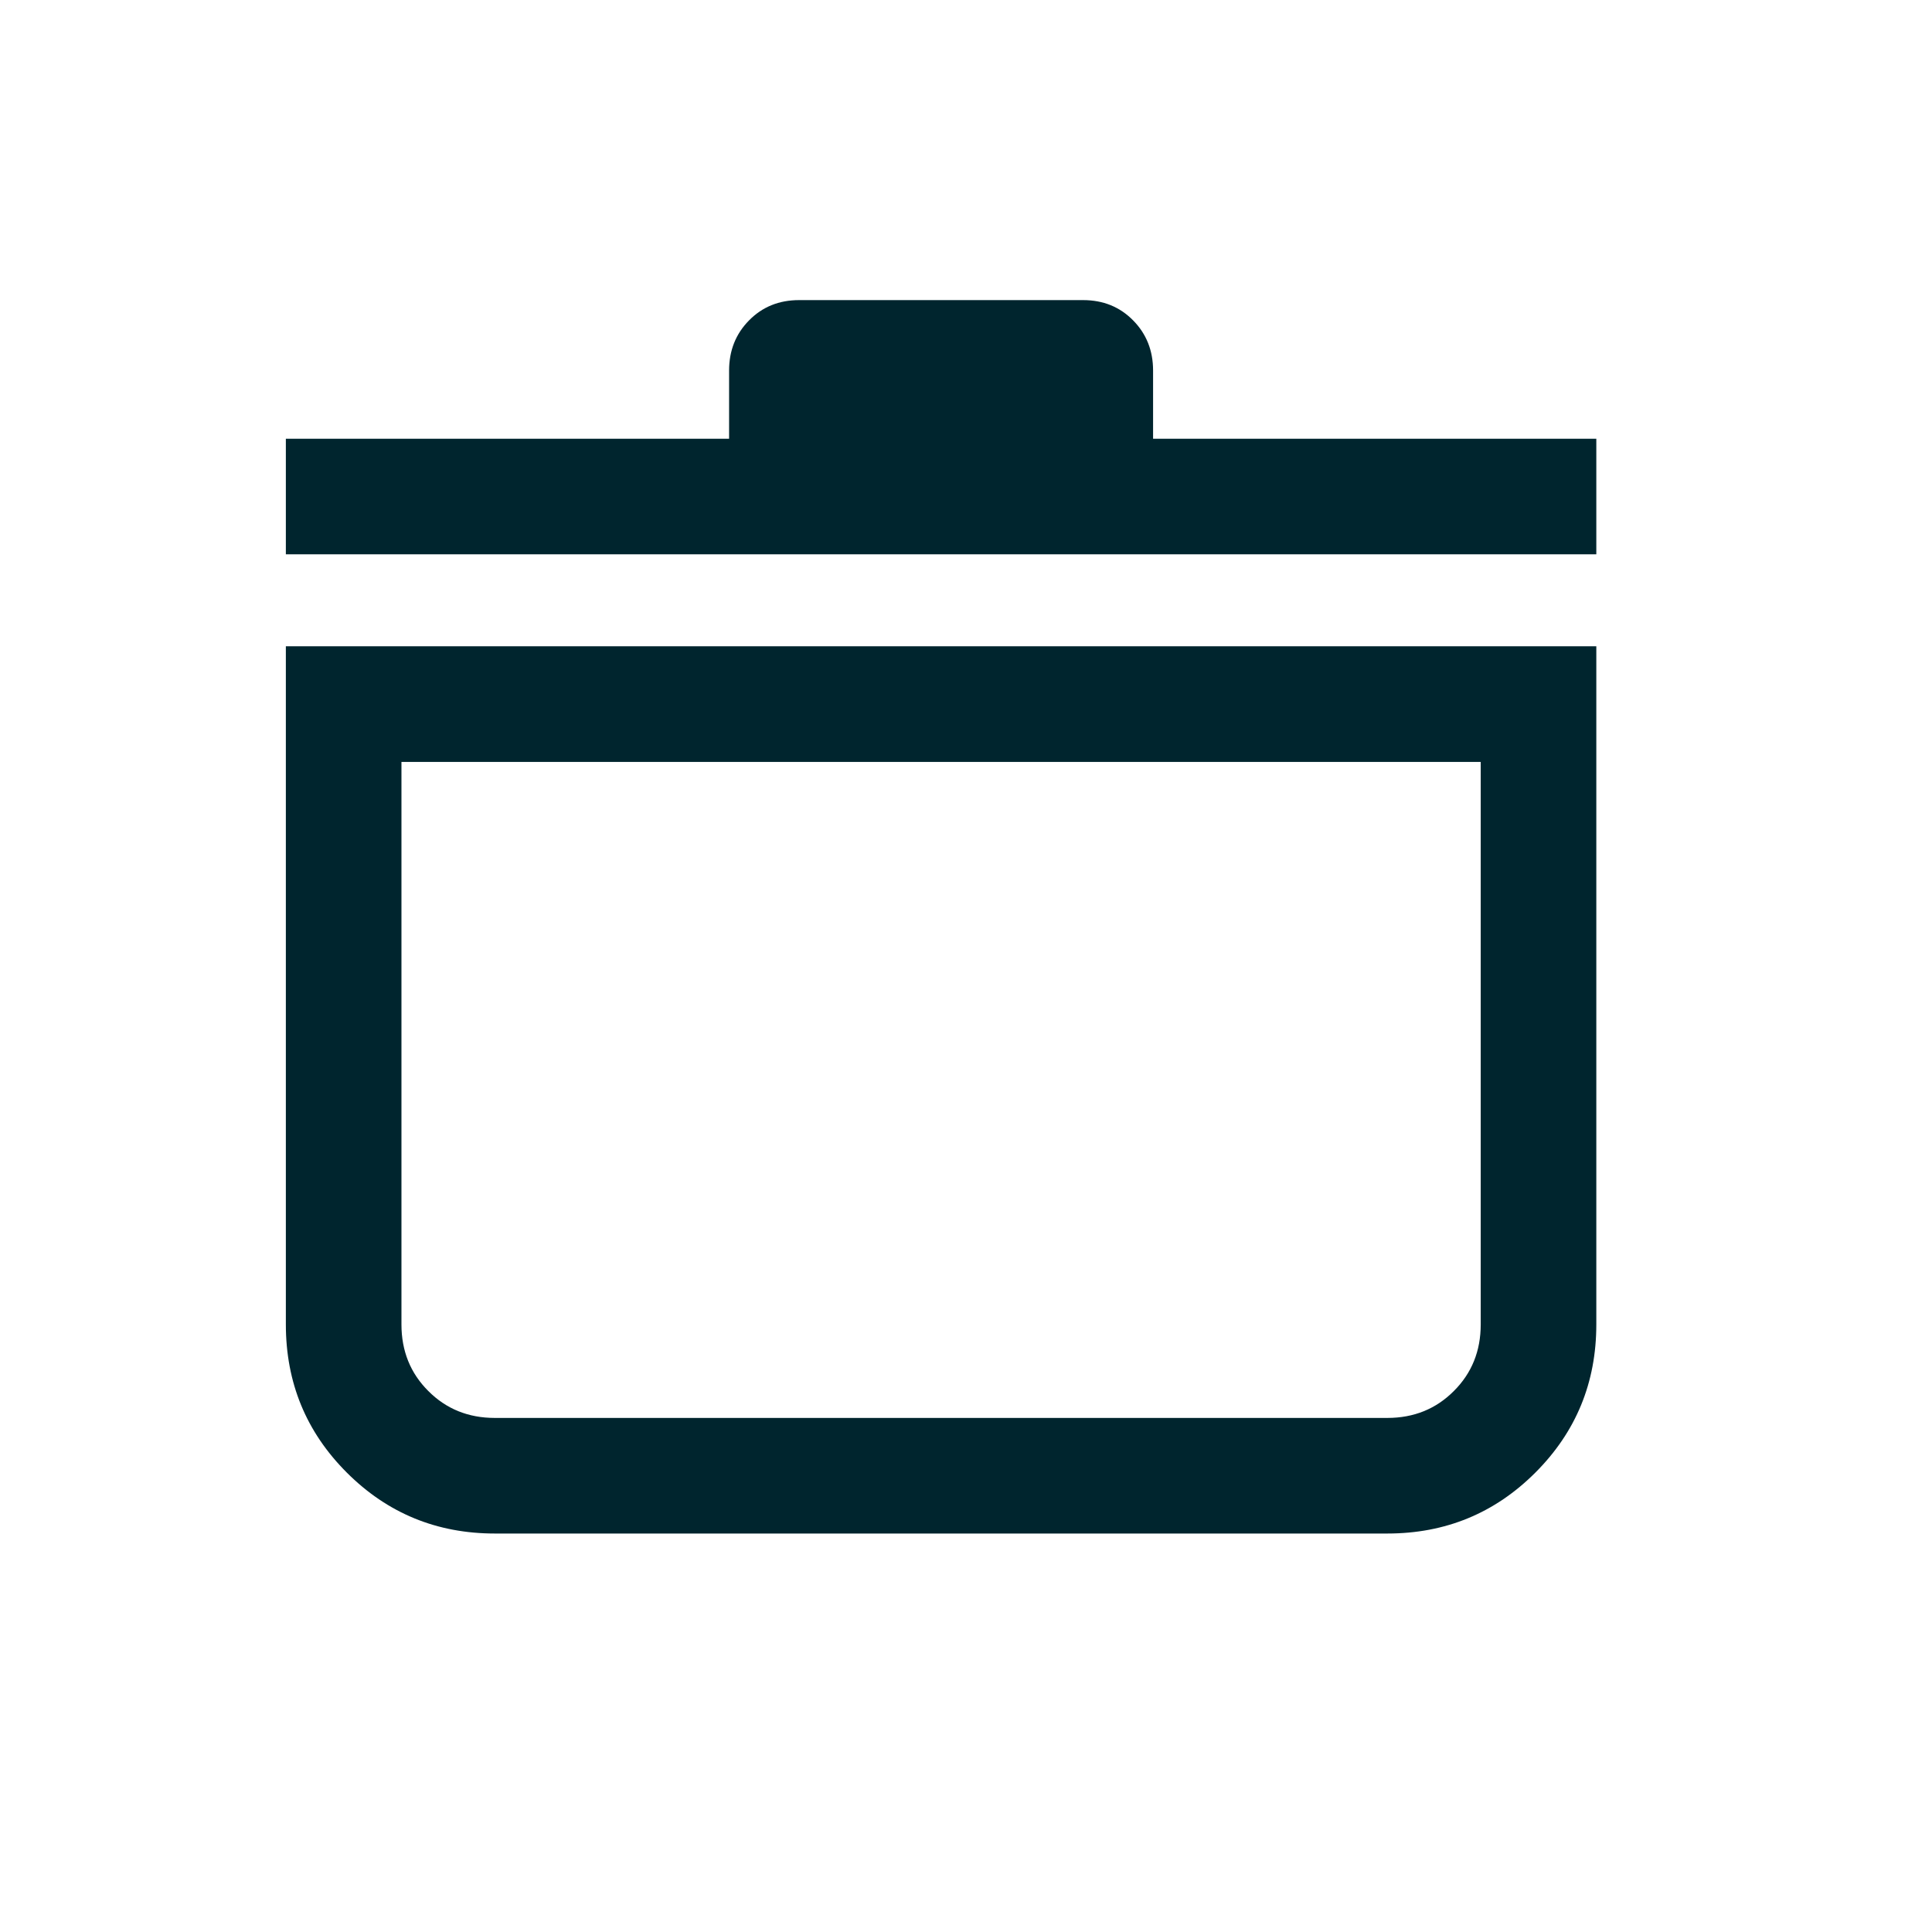 <svg width="24" height="24" viewBox="0 0 24 24" fill="none" xmlns="http://www.w3.org/2000/svg">
<mask id="mask0_705_155" style="mask-type:alpha" maskUnits="userSpaceOnUse" x="0" y="0" width="24" height="24">
<rect x="0.199" y="0.377" width="22.983" height="22.983" fill="#D9D9D9"/>
</mask>
<g mask="url(#mask0_705_155)">
<path d="M3.551 8.028H19.83V16.453C19.83 17.175 19.578 17.788 19.073 18.293C18.568 18.798 17.955 19.05 17.234 19.05H6.147C5.426 19.05 4.813 18.798 4.308 18.293C3.803 17.788 3.551 17.175 3.551 16.453V8.028ZM4.987 9.465V16.453C4.987 16.782 5.098 17.058 5.321 17.28C5.543 17.503 5.819 17.614 6.147 17.614H17.234C17.562 17.614 17.838 17.503 18.06 17.28C18.283 17.058 18.394 16.782 18.394 16.453V9.465H4.987ZM3.551 6.886V5.45H9.057V4.603C9.057 4.355 9.14 4.147 9.305 3.98C9.47 3.812 9.677 3.728 9.927 3.728H13.454C13.704 3.728 13.911 3.812 14.076 3.98C14.241 4.147 14.324 4.355 14.324 4.603V5.45H19.83V6.886H3.551Z" fill="#00252E"/>
</g>
</svg>
